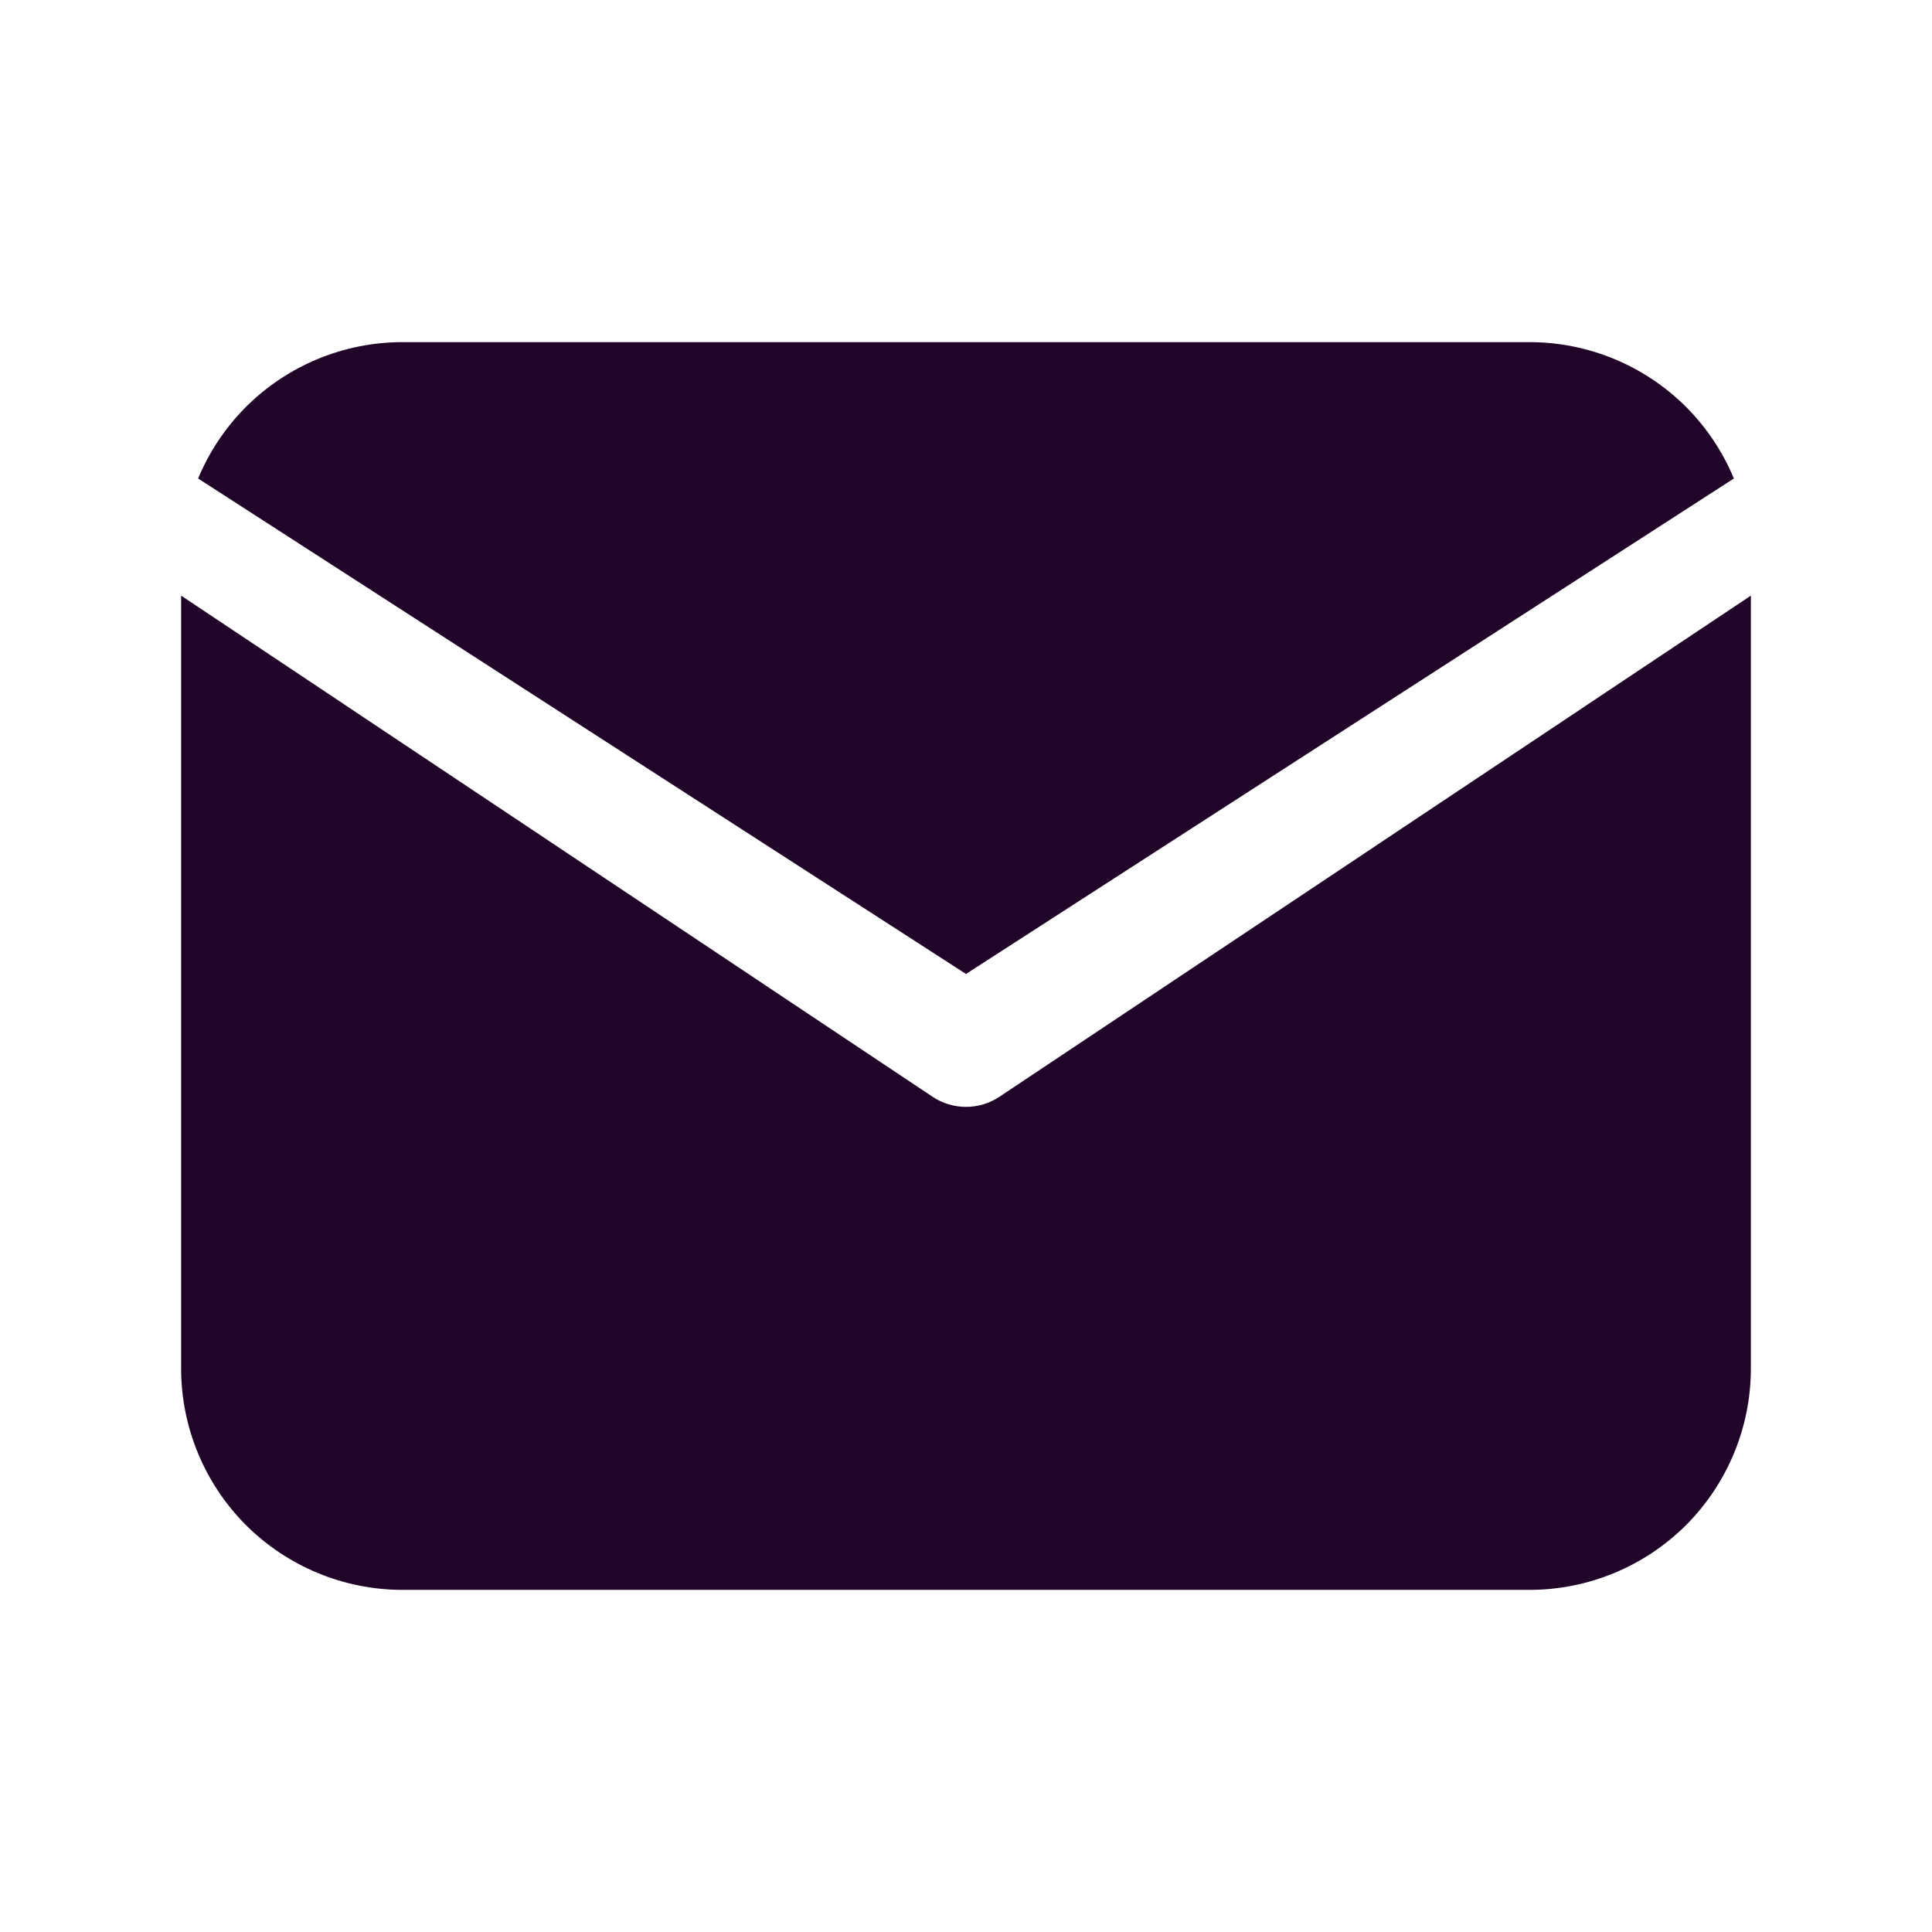<svg width="24" height="24" viewBox="0 0 24 24" fill="none" xmlns="http://www.w3.org/2000/svg">
<g clip-path="url(#clip0_3702_13208)">
<path fill-rule="evenodd" clip-rule="evenodd" d="M5 4.25C4.271 4.25 3.571 4.54 3.055 5.055C2.799 5.312 2.598 5.615 2.461 5.944L12 12.099L21.539 5.944C21.402 5.615 21.201 5.312 20.945 5.055C20.429 4.54 19.729 4.25 19 4.25H5ZM21.75 7.399L12.416 13.624C12.164 13.792 11.836 13.792 11.584 13.624L2.25 7.399V17C2.25 17.729 2.54 18.429 3.055 18.945C3.571 19.46 4.271 19.75 5 19.75H19C19.729 19.75 20.429 19.46 20.945 18.945C21.46 18.429 21.75 17.729 21.75 17V7.399Z" fill="#210529"/>
</g>
<defs>
<clipPath id="clip0_3702_13208">
<rect width="24" height="24" fill="white"/>
</clipPath>
</defs>
</svg>
